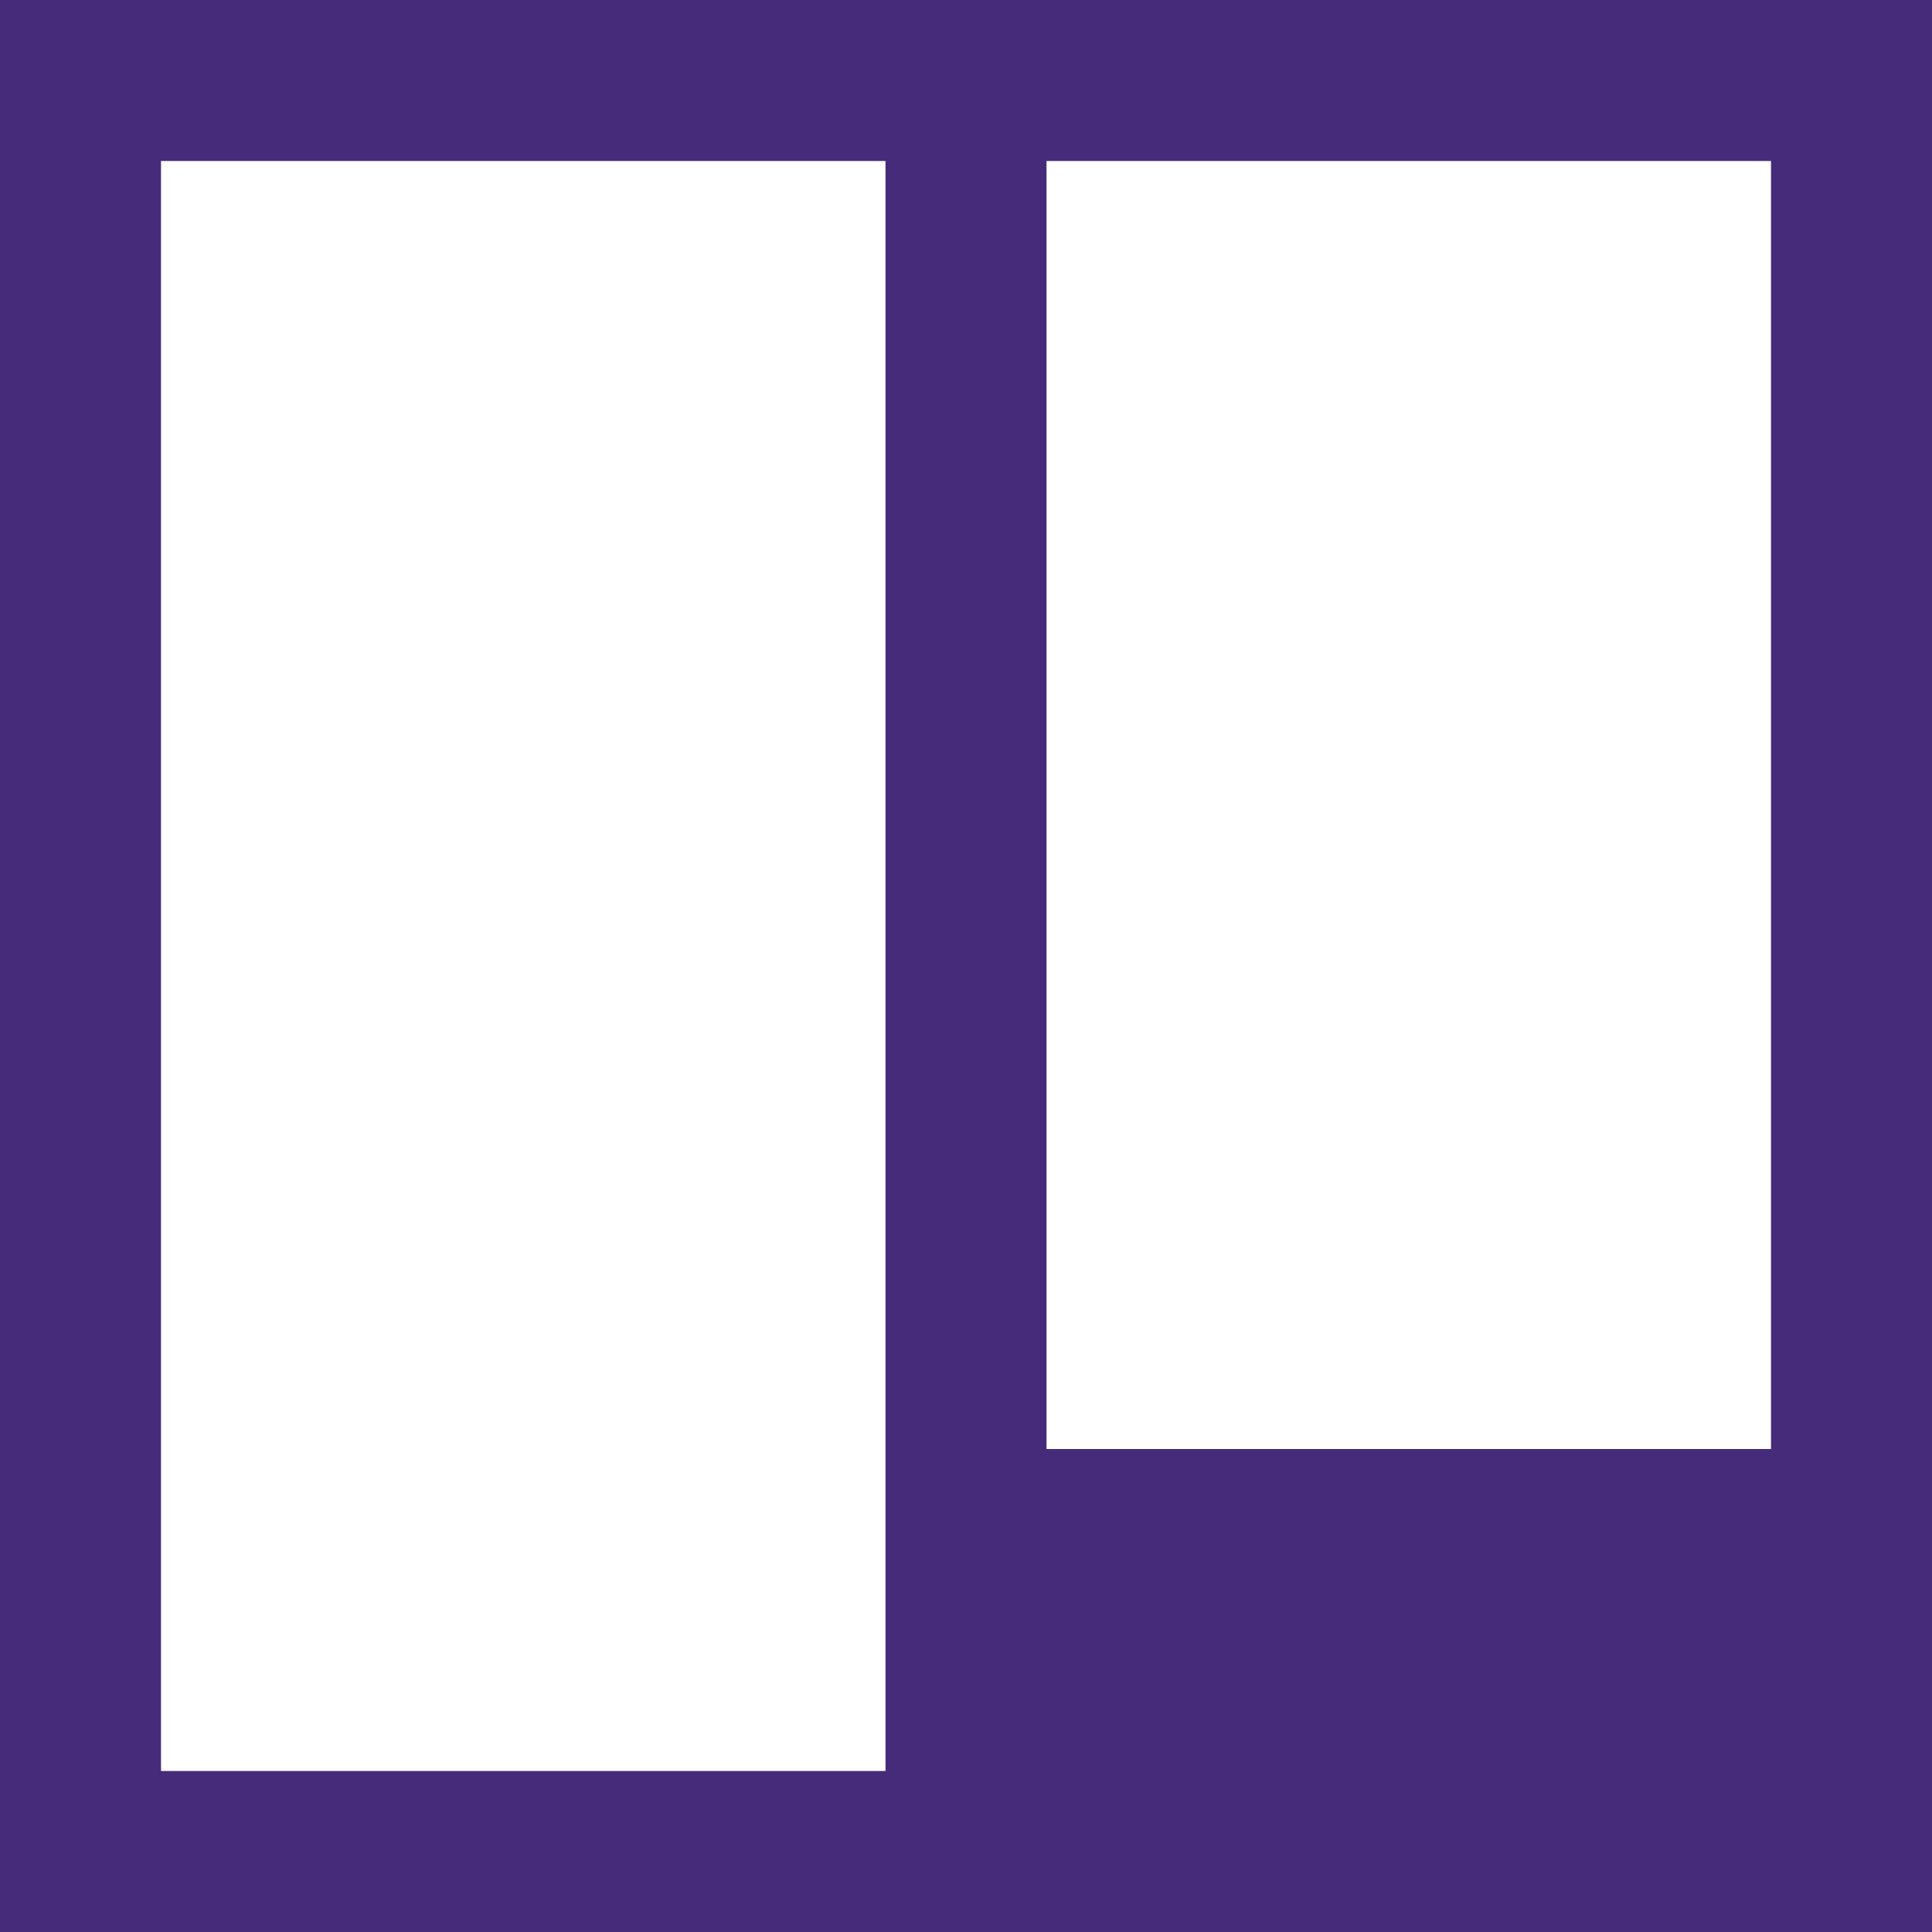 <svg xmlns="http://www.w3.org/2000/svg" viewBox="-15522 -21004 48 48">
  <defs>
    <style>
      .cls-1 {
        fill: #462b7a;
      }
    </style>
  </defs>
  <path id="Path_119" data-name="Path 119" class="cls-1" d="M0,0V48H48V0ZM22,44H4V4H22Zm22-8H26V4H44Z" transform="translate(-15522 -21004)"/>
</svg>
